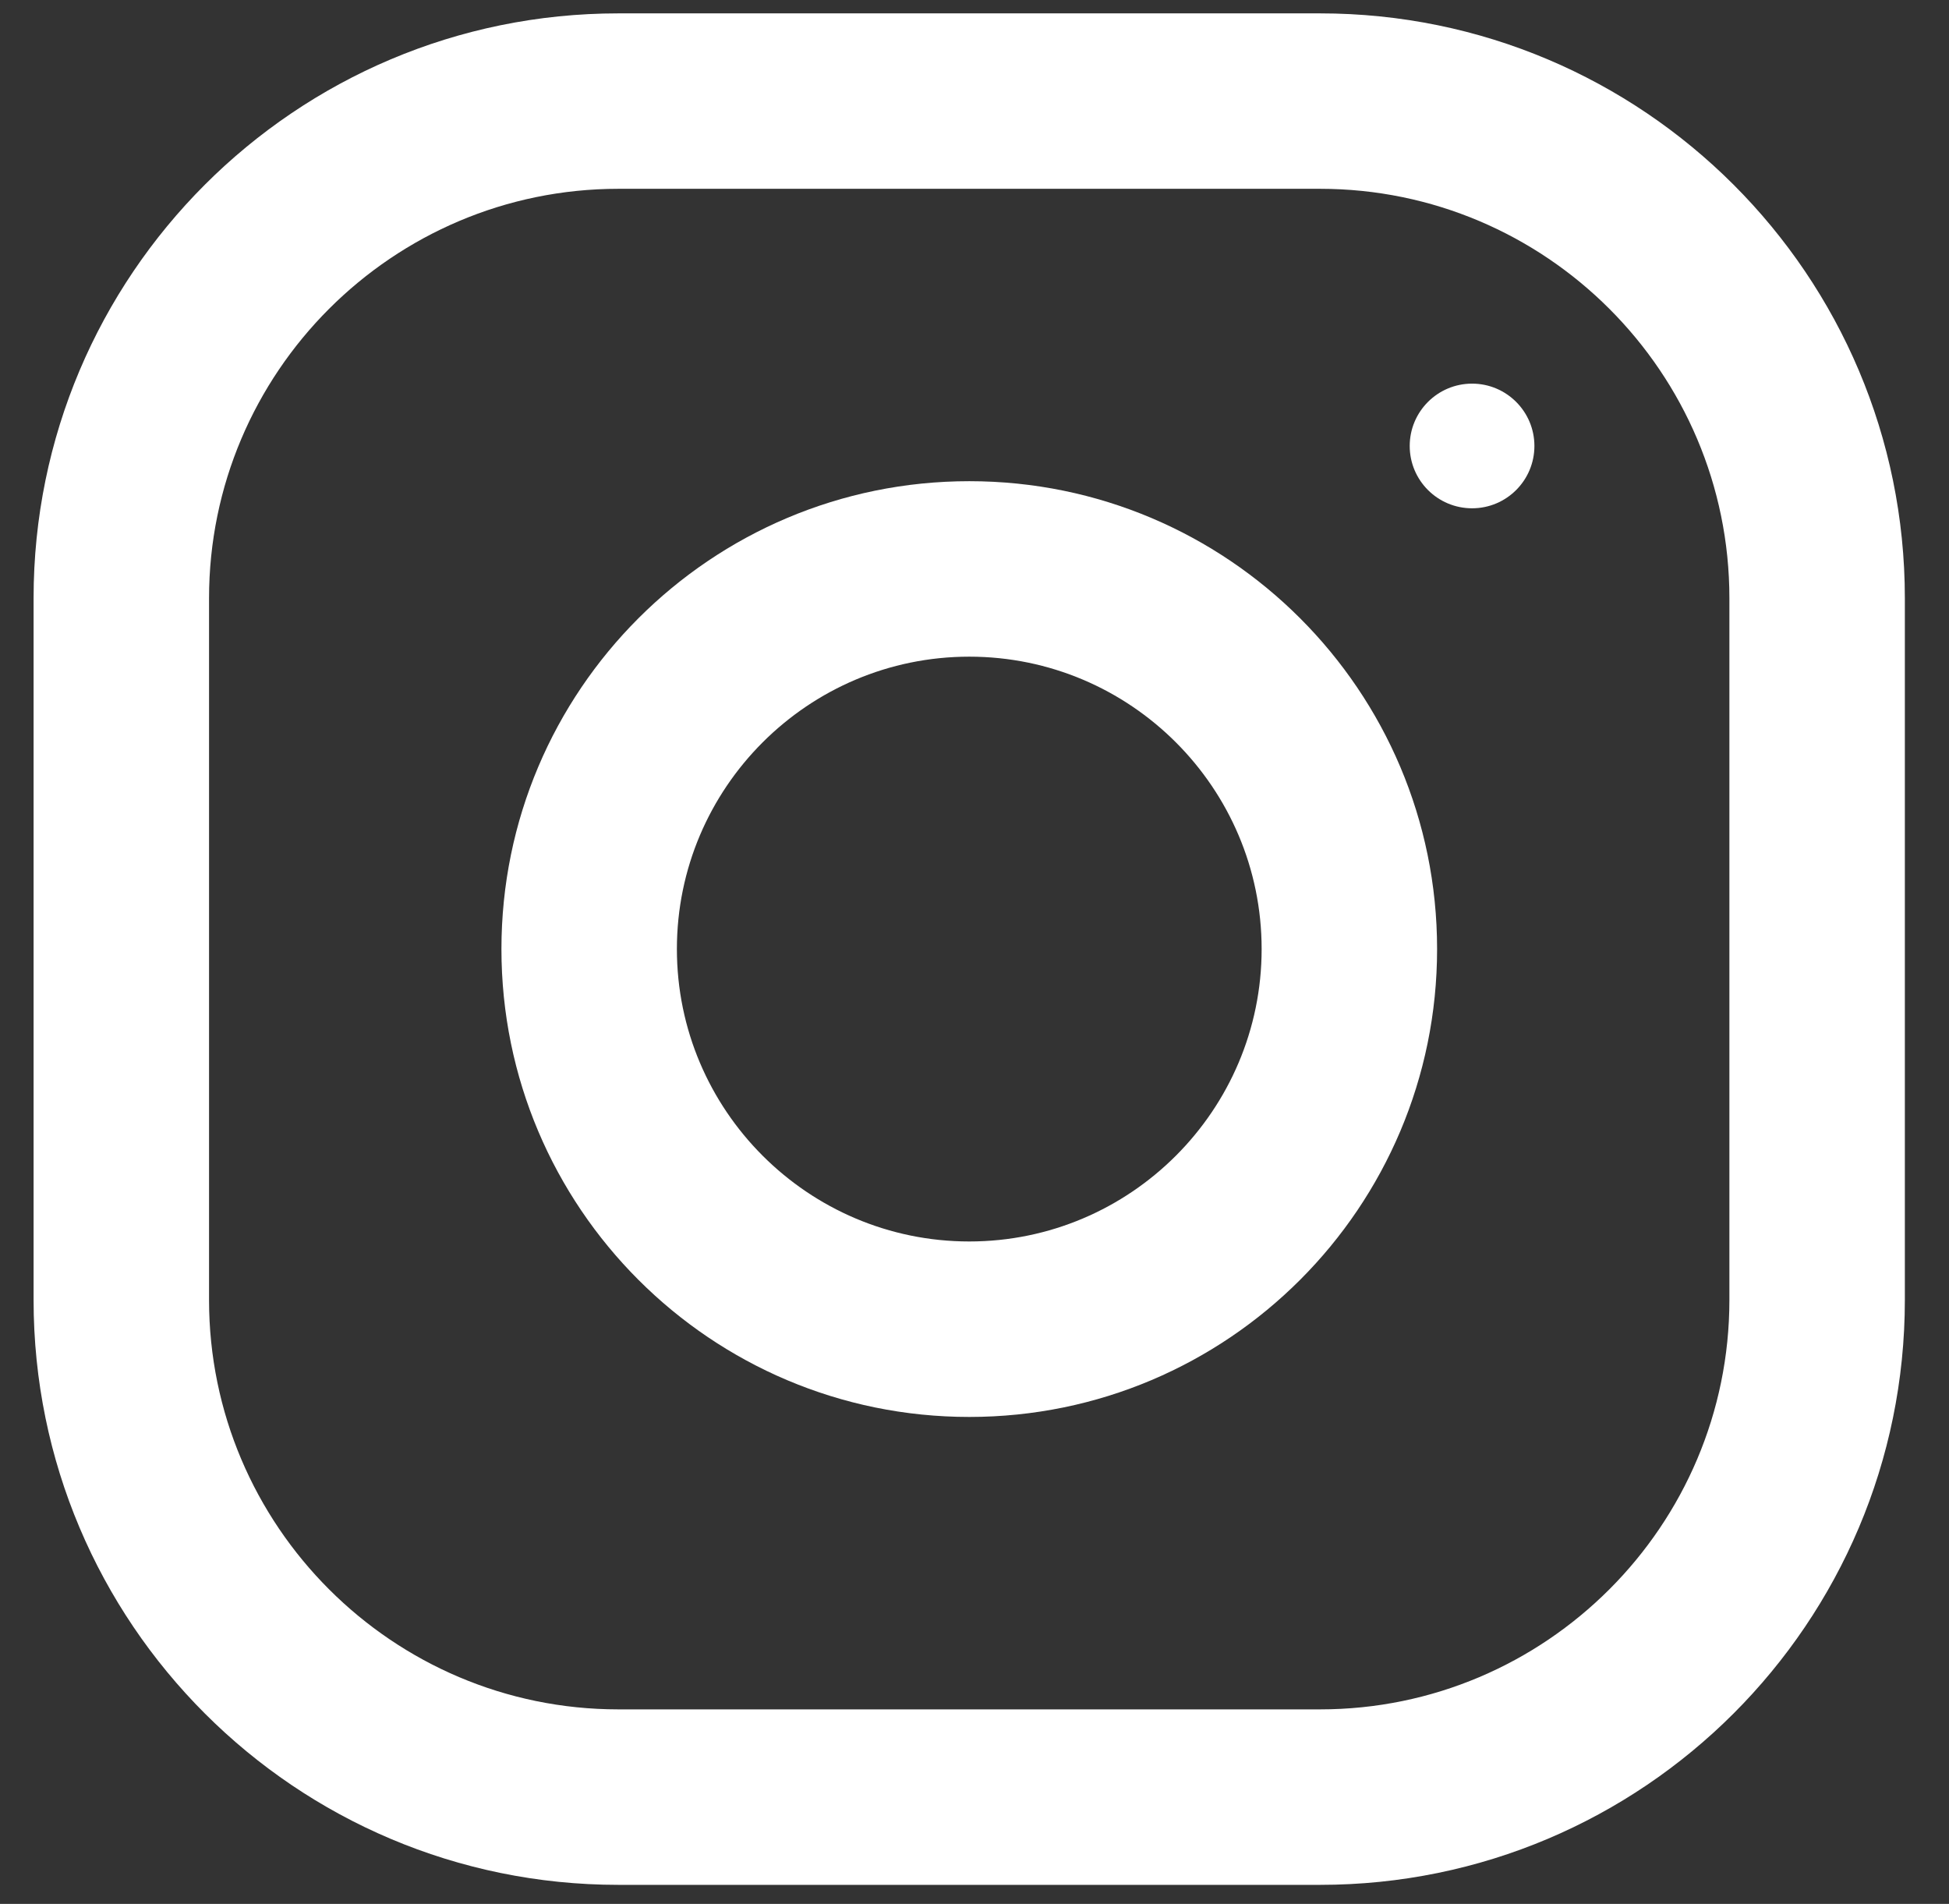 <svg width="43" height="42" viewBox="0 0 43 42" fill="none" xmlns="http://www.w3.org/2000/svg">
<rect x="0" y="0" width="43" height="42" fill="#333333" stroke="none"/>
<g clip-path="url(#clip0_1_694)">
<path d="M29.124 0.295H13.643C6.518 0.295 0.741 6.072 0.741 13.196V28.678C0.741 35.802 6.518 41.58 13.643 41.58H29.124C36.248 41.58 42.026 35.802 42.026 28.678V13.196C42.026 6.072 36.248 0.295 29.124 0.295ZM38.155 28.678C38.155 33.658 34.104 37.709 29.124 37.709H13.643C8.663 37.709 4.612 33.658 4.612 28.678V13.196C4.612 8.216 8.663 4.165 13.643 4.165H29.124C34.104 4.165 38.155 8.216 38.155 13.196V28.678Z" fill="white"/>
<path d="M21.385 10.615C15.685 10.615 11.063 15.236 11.063 20.936C11.063 26.636 15.685 31.258 21.385 31.258C27.084 31.258 31.706 26.636 31.706 20.936C31.706 15.236 27.084 10.615 21.385 10.615ZM21.385 27.387C17.829 27.387 14.934 24.492 14.934 20.936C14.934 17.378 17.829 14.486 21.385 14.486C24.94 14.486 27.835 17.378 27.835 20.936C27.835 24.492 24.94 27.387 21.385 27.387Z" fill="white"/>
<path d="M32.478 11.213C33.237 11.213 33.853 10.598 33.853 9.838C33.853 9.079 33.237 8.463 32.478 8.463C31.718 8.463 31.102 9.079 31.102 9.838C31.102 10.598 31.718 11.213 32.478 11.213Z" fill="white"/>
</g>
<defs>
<clipPath id="clip0_1_694">
<rect width="41.285" height="41.285" fill="white" transform="translate(0.741 0.295)"/>
</clipPath>
</defs>
</svg>
